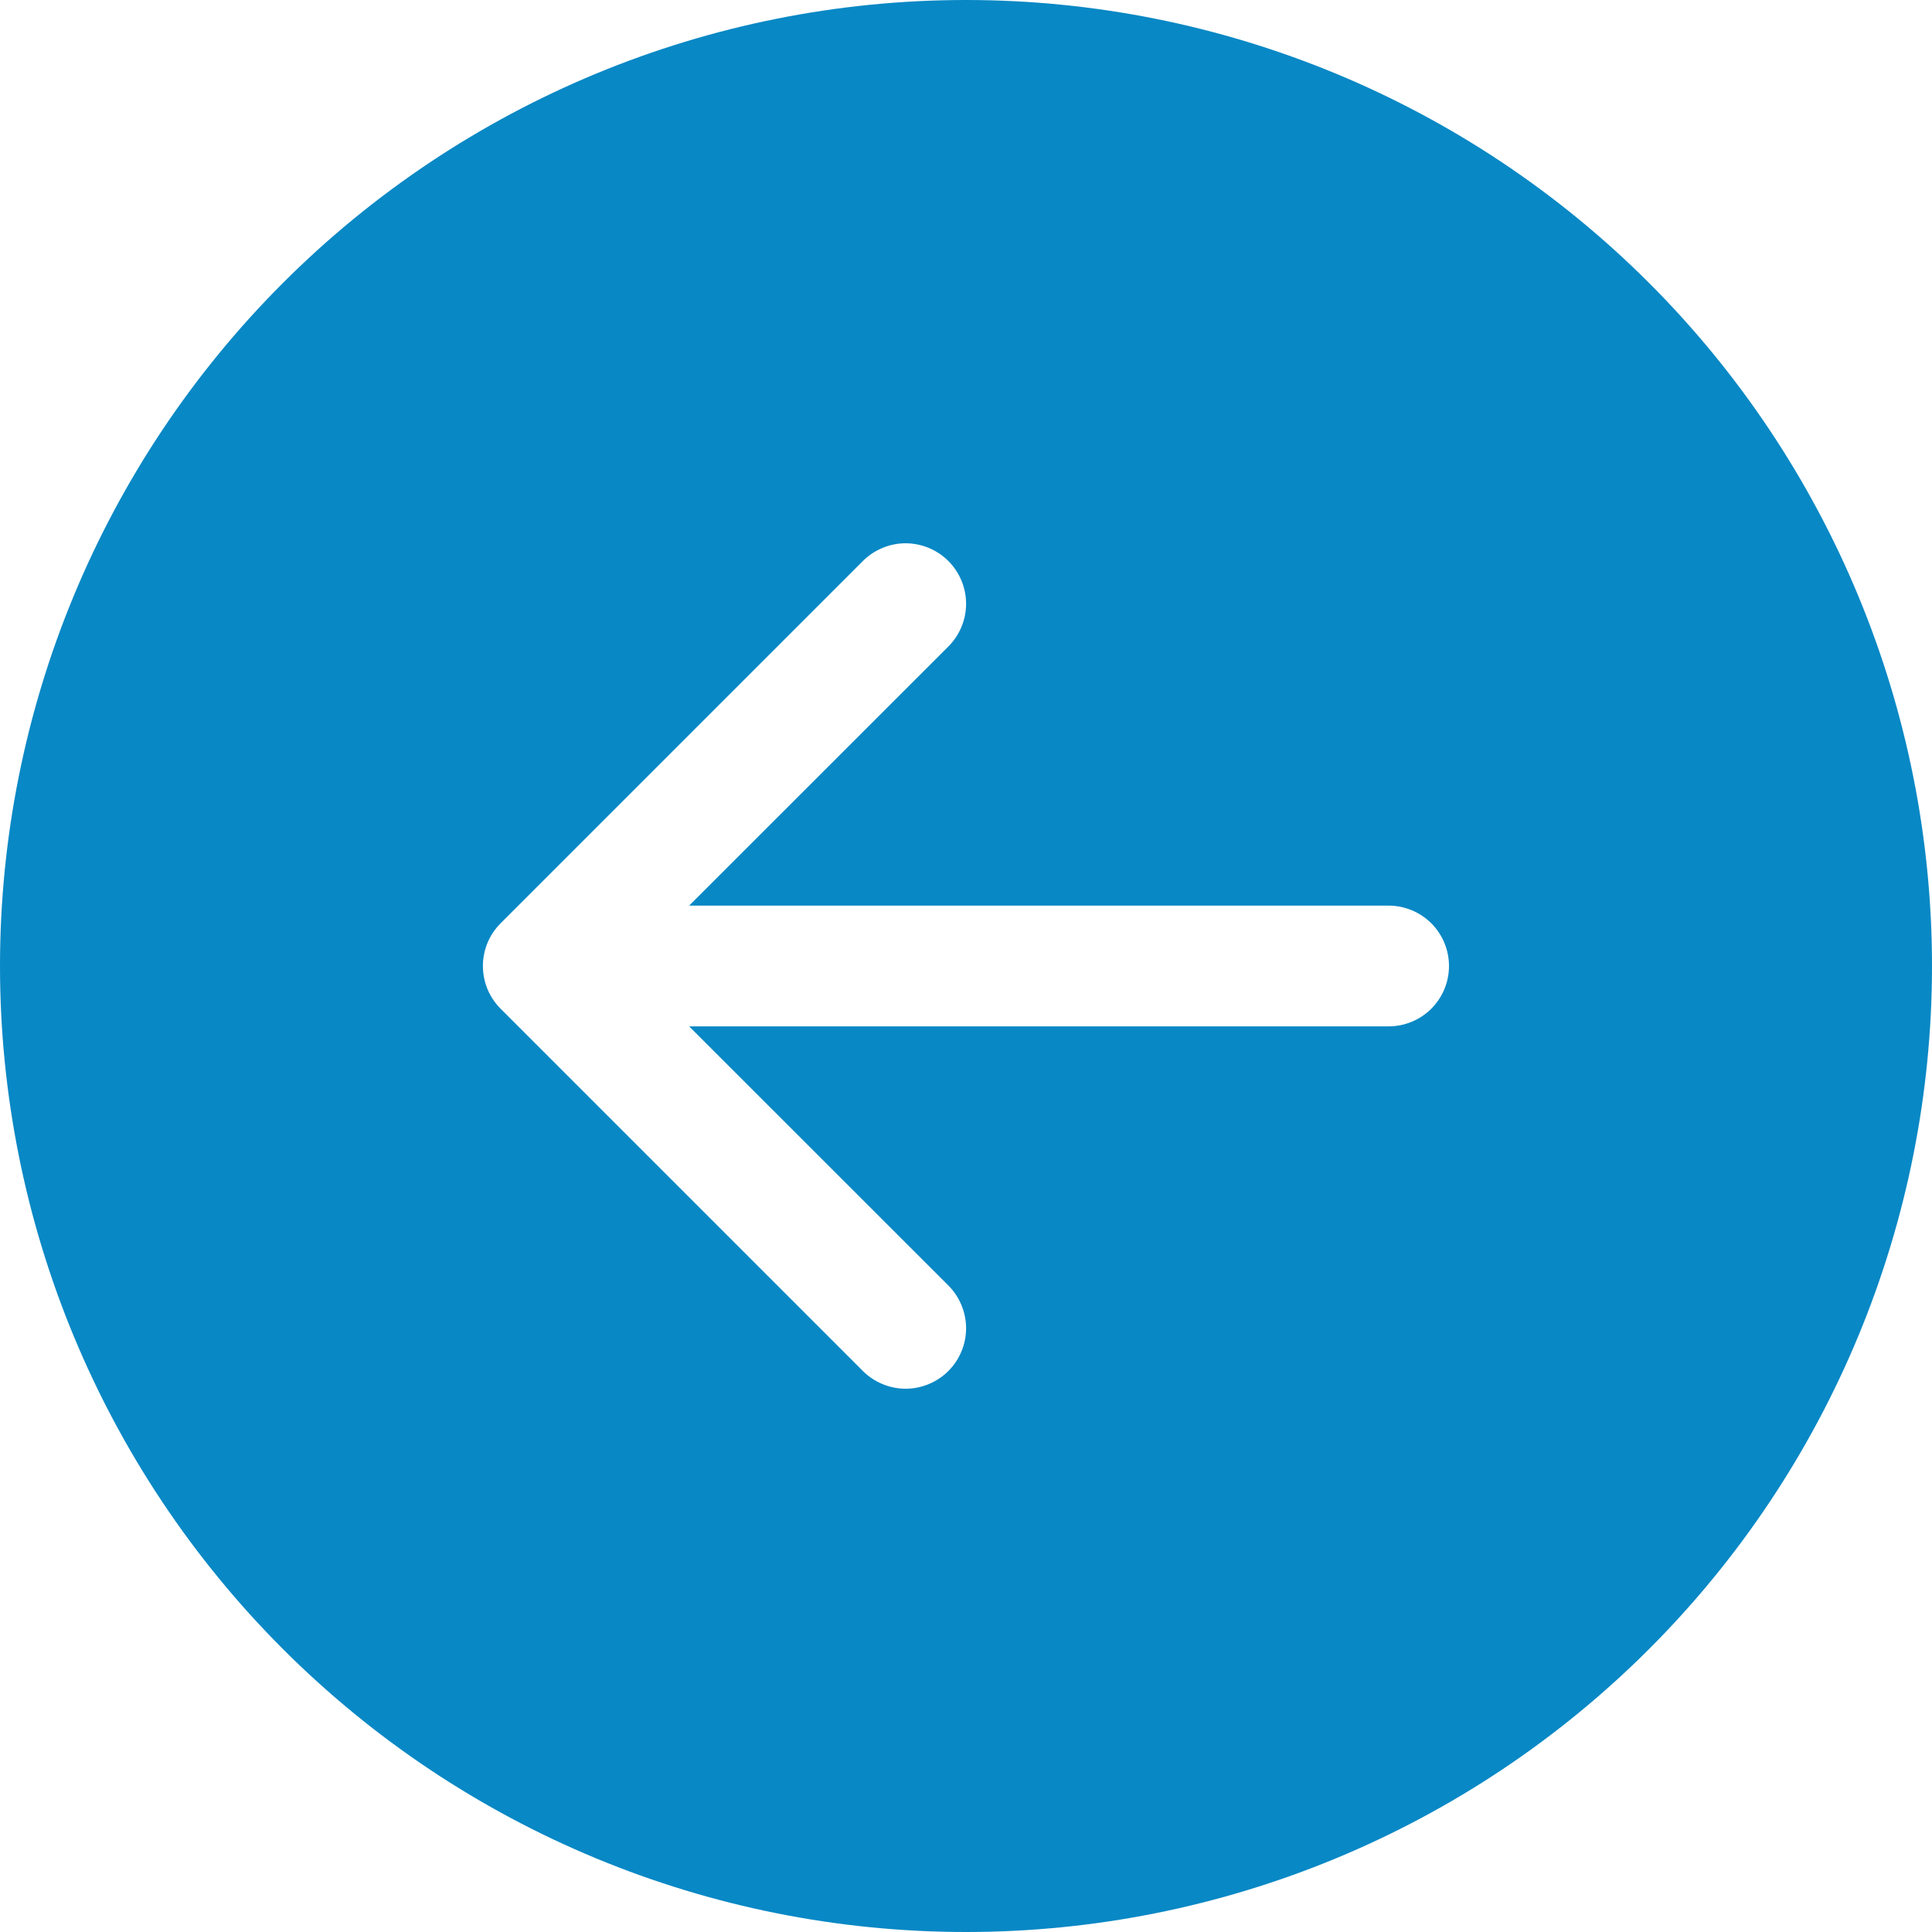 <svg width="40" height="40" viewBox="0 0 40 40" fill="none" xmlns="http://www.w3.org/2000/svg">
<g clip-path="url(#clip0_68_72)">
<path d="M20 40C14.696 40 9.609 37.893 5.858 34.142C2.107 30.391 0 25.304 0 20C0 14.696 2.107 9.609 5.858 5.858C9.609 2.107 14.696 0 20 0C25.304 0 30.391 2.107 34.142 5.858C37.893 9.609 40 14.696 40 20C40 25.304 37.893 30.391 34.142 34.142C30.391 37.893 25.304 40 20 40ZM28.75 21.25C29.081 21.25 29.399 21.118 29.634 20.884C29.868 20.649 30 20.331 30 20C30 19.669 29.868 19.351 29.634 19.116C29.399 18.882 29.081 18.75 28.75 18.75L14.268 18.75L19.635 13.385C19.751 13.269 19.843 13.131 19.906 12.979C19.969 12.827 20.002 12.664 20.002 12.5C20.002 12.336 19.969 12.173 19.906 12.021C19.843 11.869 19.751 11.731 19.635 11.615C19.519 11.499 19.381 11.407 19.229 11.344C19.077 11.281 18.914 11.248 18.75 11.248C18.586 11.248 18.423 11.281 18.271 11.344C18.119 11.407 17.981 11.499 17.865 11.615L10.365 19.115C10.249 19.231 10.156 19.369 10.093 19.521C10.03 19.673 9.998 19.836 9.998 20C9.998 20.164 10.03 20.327 10.093 20.479C10.156 20.631 10.249 20.769 10.365 20.885L17.865 28.385C17.981 28.501 18.119 28.593 18.271 28.656C18.423 28.719 18.586 28.752 18.75 28.752C18.914 28.752 19.077 28.719 19.229 28.656C19.381 28.593 19.519 28.501 19.635 28.385C19.751 28.269 19.843 28.131 19.906 27.979C19.969 27.827 20.002 27.664 20.002 27.5C20.002 27.336 19.969 27.173 19.906 27.021C19.843 26.869 19.751 26.731 19.635 26.615L14.268 21.25L28.75 21.25Z" fill="#0888C5"/>
</g>
<defs>
<clipPath id="clip0_68_72">
<rect width="40" height="40" fill="white" transform="matrix(-1 0 0 -1 40 40)"/>
</clipPath>
</defs>
</svg>
